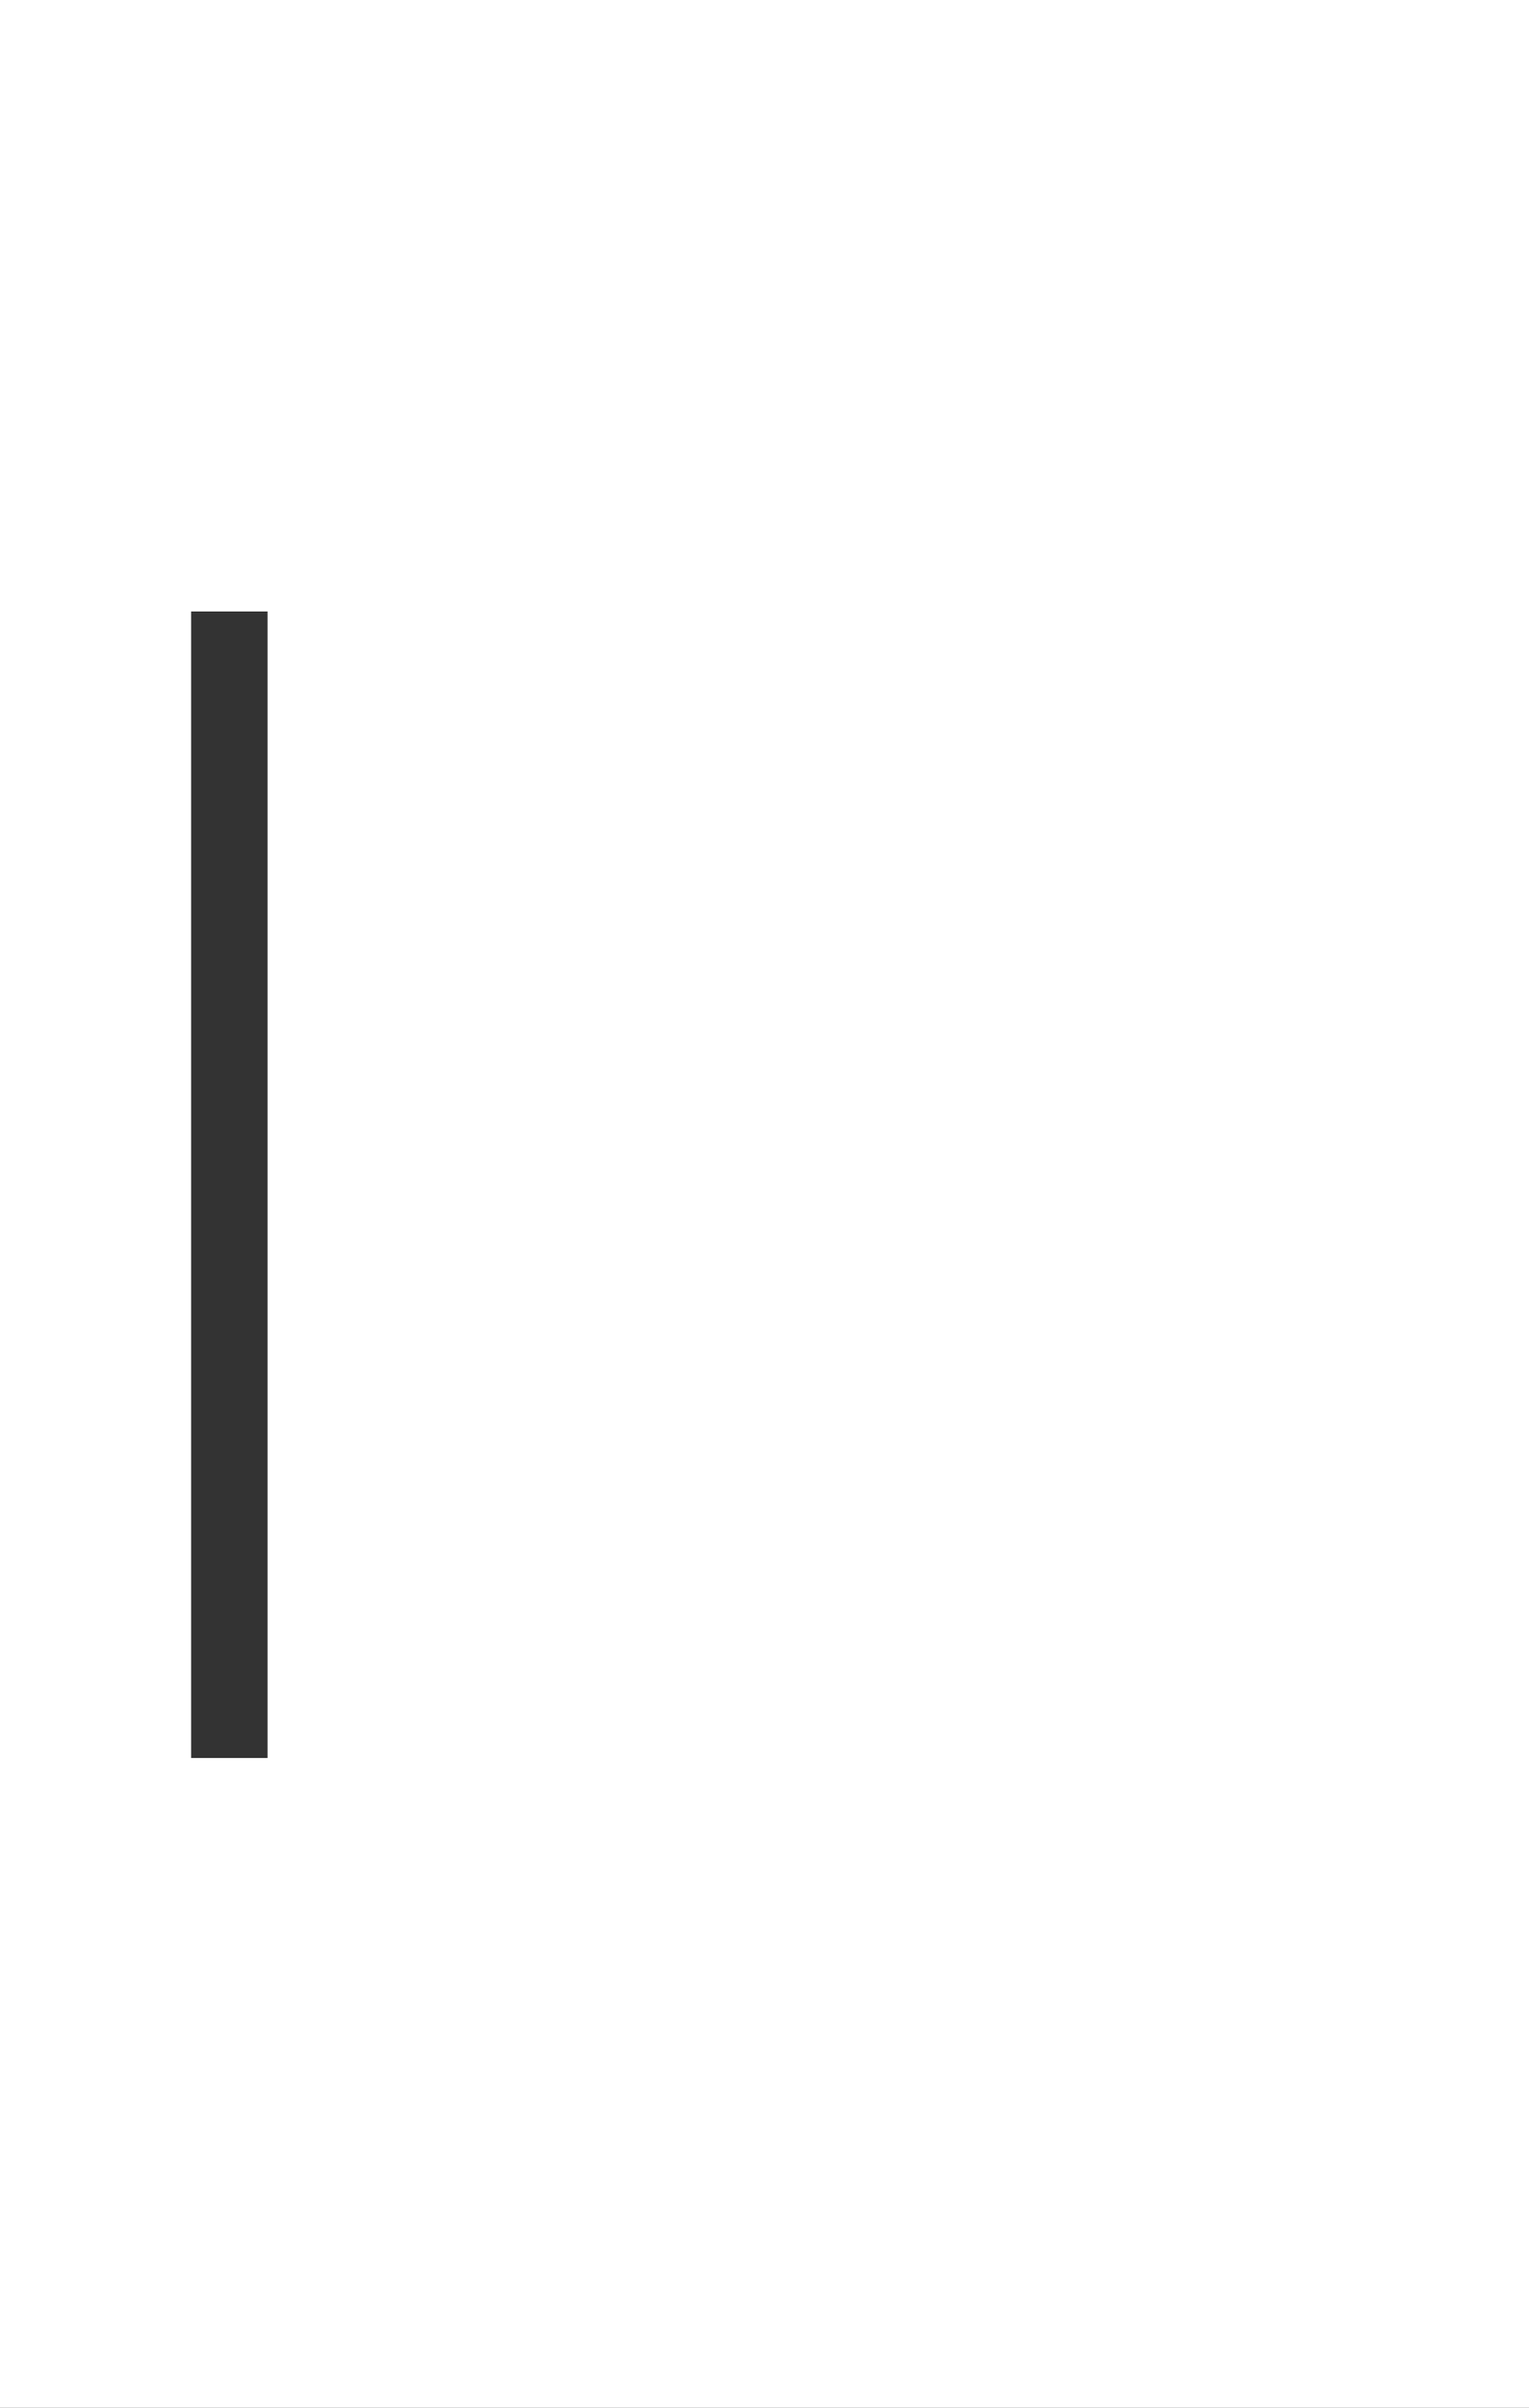 <?xml version="1.0" encoding="UTF-8" standalone="no"?>
<svg xmlns:xlink="http://www.w3.org/1999/xlink" height="126.0px" width="80.0px" xmlns="http://www.w3.org/2000/svg">
  <rect width="100%" height="100%" fill="#333333" stroke="none"/>
  <g transform="matrix(1.0, 0.0, 0.0, 1.0, 0.0, 0.0)">
    <path d="M0.0 0.0 L0.0 0.0 80.0 0.0 80.0 126.0 0.0 126.0 0.0 0.0 M14.0 92.0 L14.0 92.0 14.0 32.0 10.0 32.0 10.0 92.0 14.0 92.0" fill="#ffffff" fill-rule="evenodd" stroke="none"/>
  </g>
</svg>
